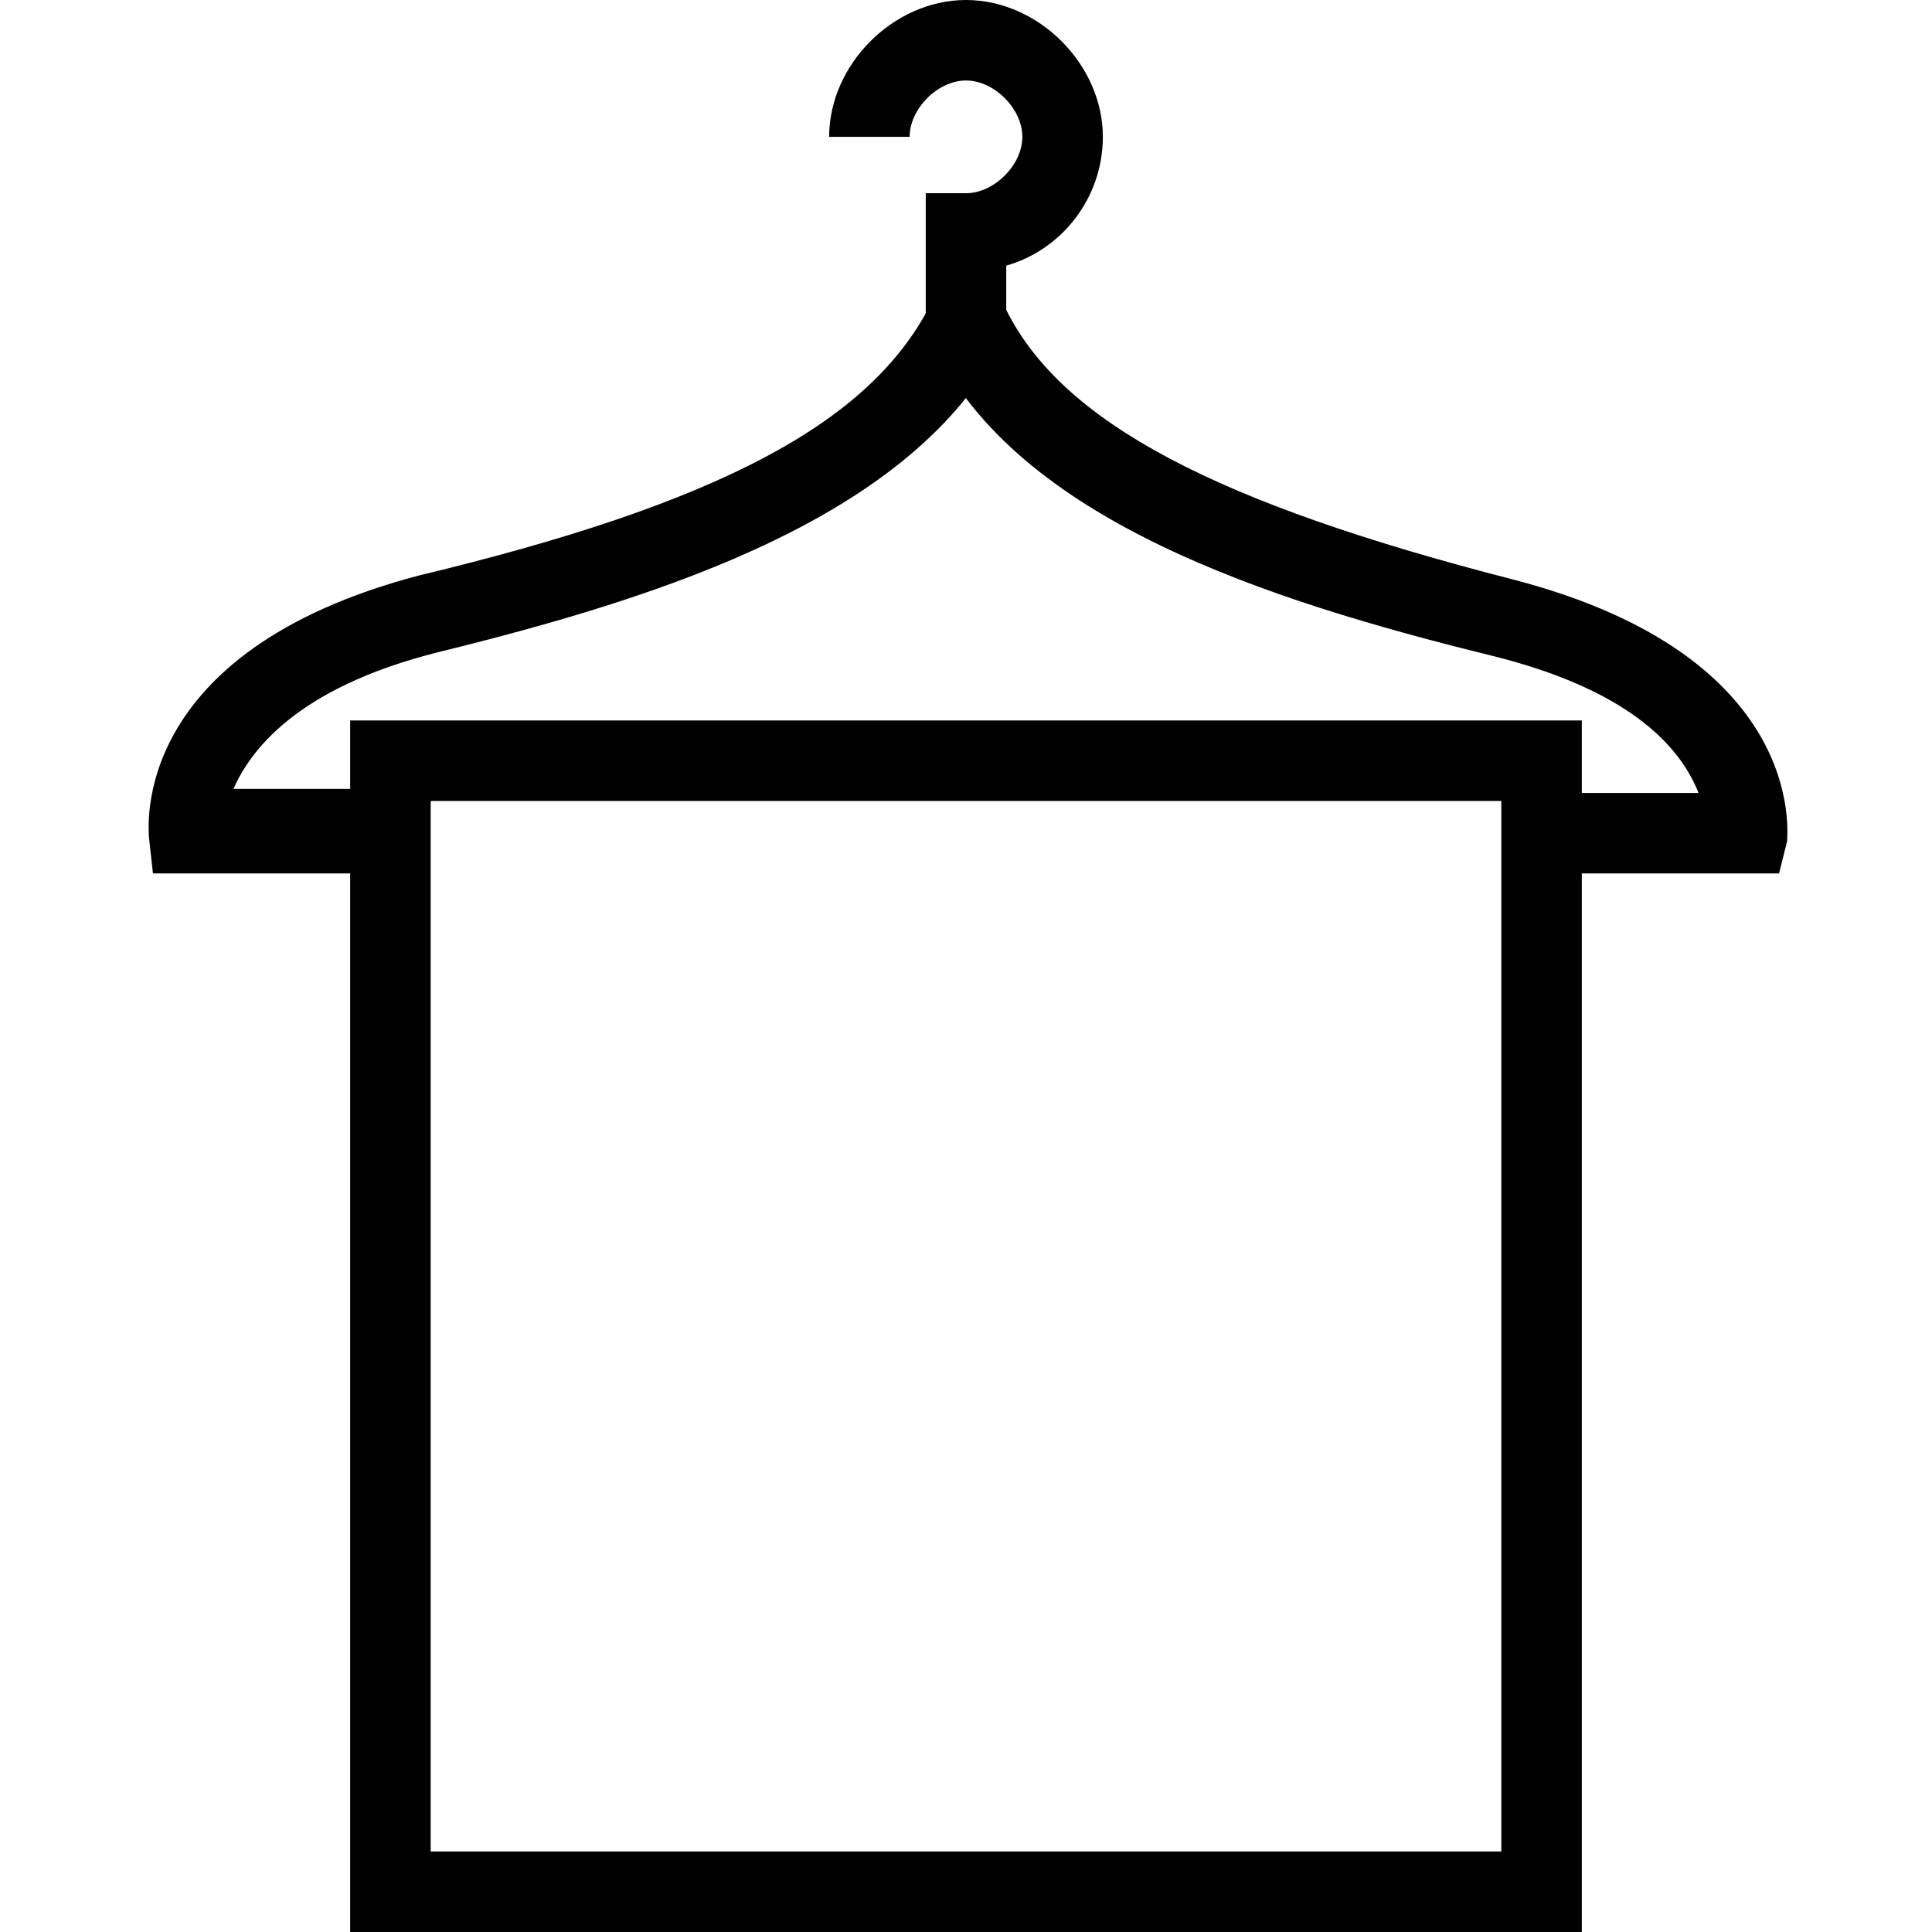<?xml version="1.0" encoding="utf-8"?>
<!-- Generator: Adobe Illustrator 18.0.0, SVG Export Plug-In . SVG Version: 6.00 Build 0)  -->
<!DOCTYPE svg PUBLIC "-//W3C//DTD SVG 1.1//EN" "http://www.w3.org/Graphics/SVG/1.1/DTD/svg11.dtd">
<svg version="1.1" id="Layer_1" xmlns="http://www.w3.org/2000/svg" xmlns:xlink="http://www.w3.org/1999/xlink" x="0px" y="0px"
	 viewBox="0 0 48 48" enable-background="new 0 0 48 48" xml:space="preserve">
<g>
	<path fill="#010101" d="M9.7,21.7H3.8l-0.1-0.9c0-0.2-0.5-4.6,6.7-6.5c7.5-1.8,11.2-3.8,12.7-6.7l1.8,0.9c-2.2,4.3-8.3,6.3-14,7.7
		c-3.6,0.9-4.7,2.5-5.1,3.4h3.8V21.7z"/>
	<path fill="#010101" d="M44.2,21.7h-5.9v-2h3.9c-0.4-1-1.5-2.5-5.1-3.4c-5.7-1.4-11.8-3.4-13.9-7.7l1.8-0.9
		c1.4,2.8,5.2,4.8,12.6,6.7c7.3,1.9,6.8,6.3,6.8,6.5L44.2,21.7z"/>
	<path fill="#010101" d="M25,9.3h-2V4.8h1c0.7,0,1.4-0.7,1.4-1.4S24.7,2,24,2c-0.7,0-1.4,0.7-1.4,1.4h-2C20.6,1.6,22.2,0,24,0
		s3.4,1.6,3.4,3.4c0,1.5-1,2.8-2.4,3.2V9.3z"/>
	<path fill="#010101" d="M39.3,48H8.7V17.9h30.6V48z M10.7,46h26.6V19.9H10.7V46z"/>
</g>
</svg>
